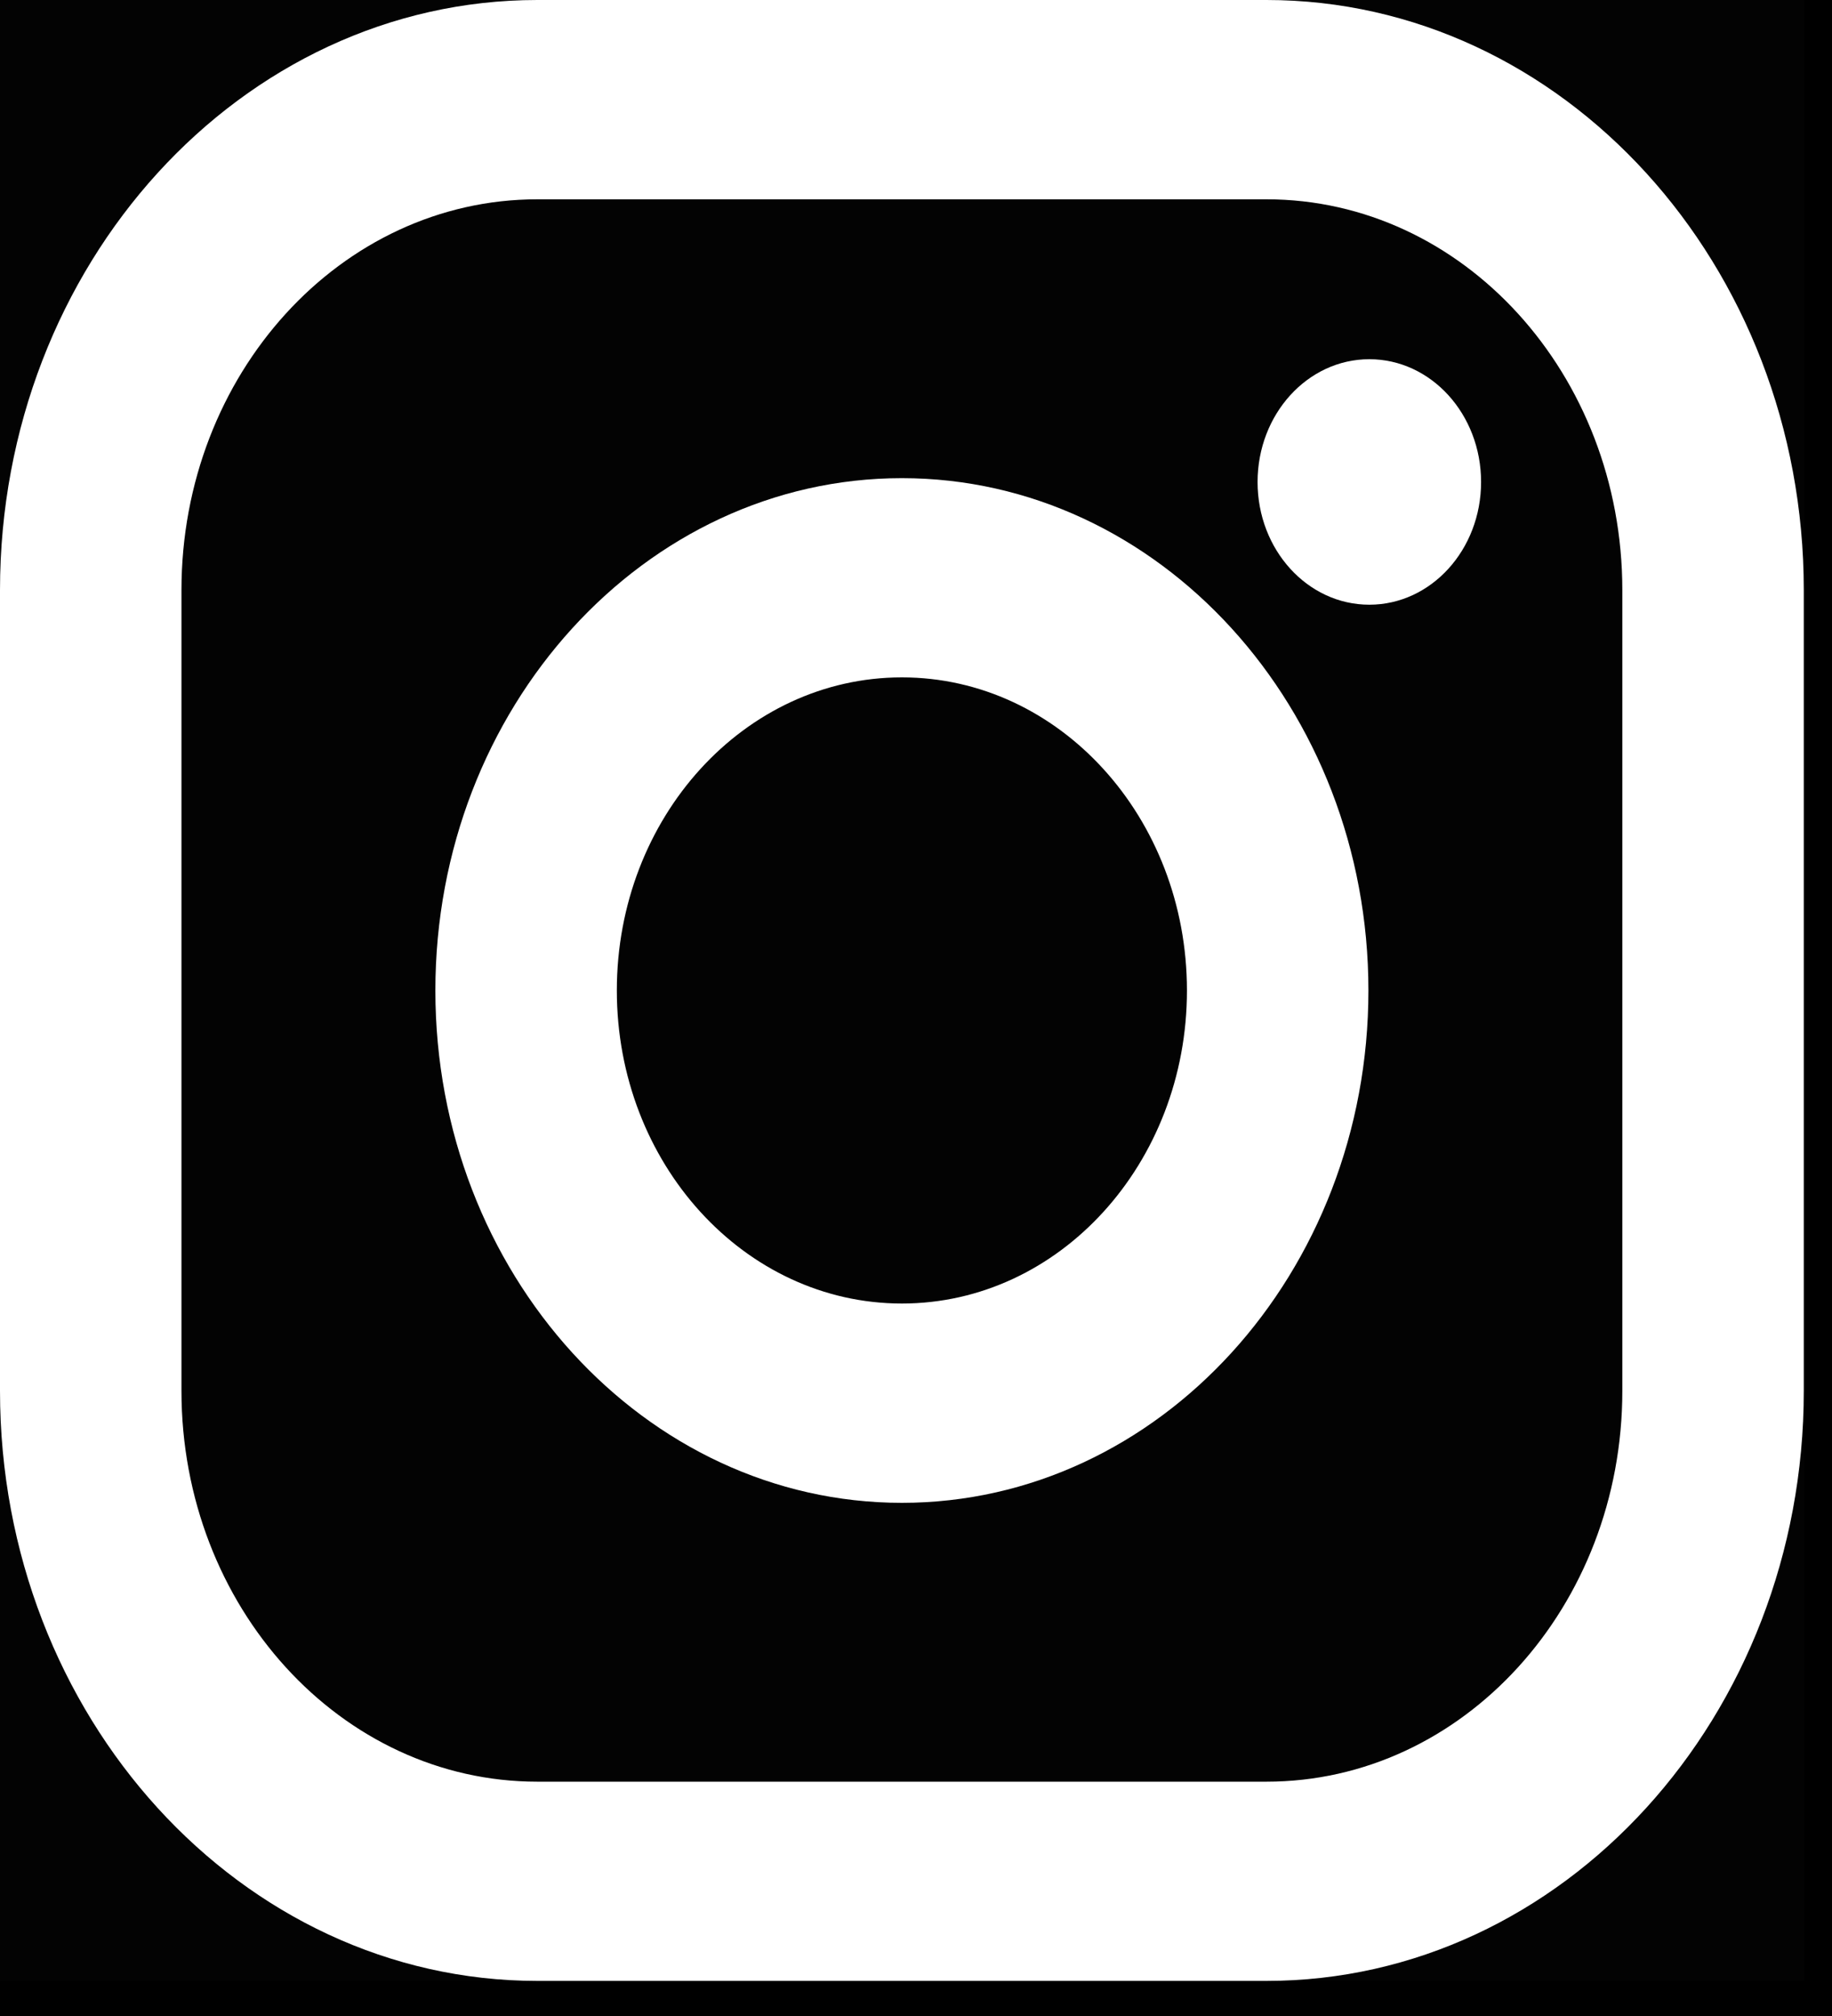 <svg width="20" height="22" viewBox="0 0 20 22" fill="none" xmlns="http://www.w3.org/2000/svg">
<rect width="20" height="22" fill="#1E1E1E"/>
<g clip-path="url(#clip0_0_1)">
<rect width="1920" height="2948" transform="translate(-1652 -2465)" fill="white"/>
<rect width="1980" height="651" transform="translate(-1701 -199)" fill="black"/>
<g clip-path="url(#clip1_0_1)">
<rect width="19.692" height="21.617" fill="#030303"/>
<path d="M13.826 0H5.866C2.632 0 0 2.889 0 6.44V15.178C0 18.729 2.632 21.617 5.866 21.617H13.826C17.061 21.617 19.692 18.729 19.692 15.178V6.44C19.692 2.889 17.061 0 13.826 0ZM17.711 15.178C17.711 17.533 15.972 19.443 13.826 19.443H5.866C3.721 19.443 1.981 17.533 1.981 15.178V6.44C1.981 4.084 3.721 2.175 5.866 2.175H13.826C15.972 2.175 17.711 4.084 17.711 6.44V15.178Z" fill="url(#paint0_linear_0_1)"/>
<path d="M9.846 5.218C7.038 5.218 4.753 7.726 4.753 10.809C4.753 13.892 7.038 16.4 9.846 16.4C12.655 16.4 14.939 13.892 14.939 10.809C14.939 7.726 12.655 5.218 9.846 5.218ZM9.846 14.225C8.127 14.225 6.734 12.695 6.734 10.809C6.734 8.922 8.127 7.392 9.846 7.392C11.565 7.392 12.958 8.922 12.958 10.809C12.958 12.695 11.565 14.225 9.846 14.225Z" fill="url(#paint1_linear_0_1)"/>
<path d="M14.949 6.599C15.623 6.599 16.169 6 16.169 5.26C16.169 4.52 15.623 3.92 14.949 3.92C14.275 3.92 13.729 4.52 13.729 5.26C13.729 6 14.275 6.599 14.949 6.599Z" fill="url(#paint2_linear_0_1)"/>
</g>
</g>
<defs>
<linearGradient id="paint0_linear_0_1" x1="9.846" y1="21.555" x2="9.846" y2="0.168" gradientUnits="userSpaceOnUse">
<stop stop-color="white"/>
<stop offset="0.3" stop-color="white"/>
<stop offset="0.6" stop-color="white"/>
<stop offset="1" stop-color="white"/>
</linearGradient>
<linearGradient id="paint1_linear_0_1" x1="9.846" y1="21.555" x2="9.846" y2="0.168" gradientUnits="userSpaceOnUse">
<stop stop-color="white"/>
<stop offset="0.3" stop-color="white"/>
<stop offset="0.6" stop-color="white"/>
<stop offset="1" stop-color="white"/>
</linearGradient>
<linearGradient id="paint2_linear_0_1" x1="14.949" y1="21.555" x2="14.949" y2="0.168" gradientUnits="userSpaceOnUse">
<stop stop-color="white"/>
<stop offset="0.3" stop-color="white"/>
<stop offset="0.6" stop-color="white"/>
<stop offset="1" stop-color="white"/>
</linearGradient>
<clipPath id="clip0_0_1">
<rect width="1920" height="2948" fill="white" transform="translate(-1652 -2465)"/>
</clipPath>
<clipPath id="clip1_0_1">
<rect width="19.692" height="21.617" fill="white"/>
</clipPath>
</defs>
</svg>
